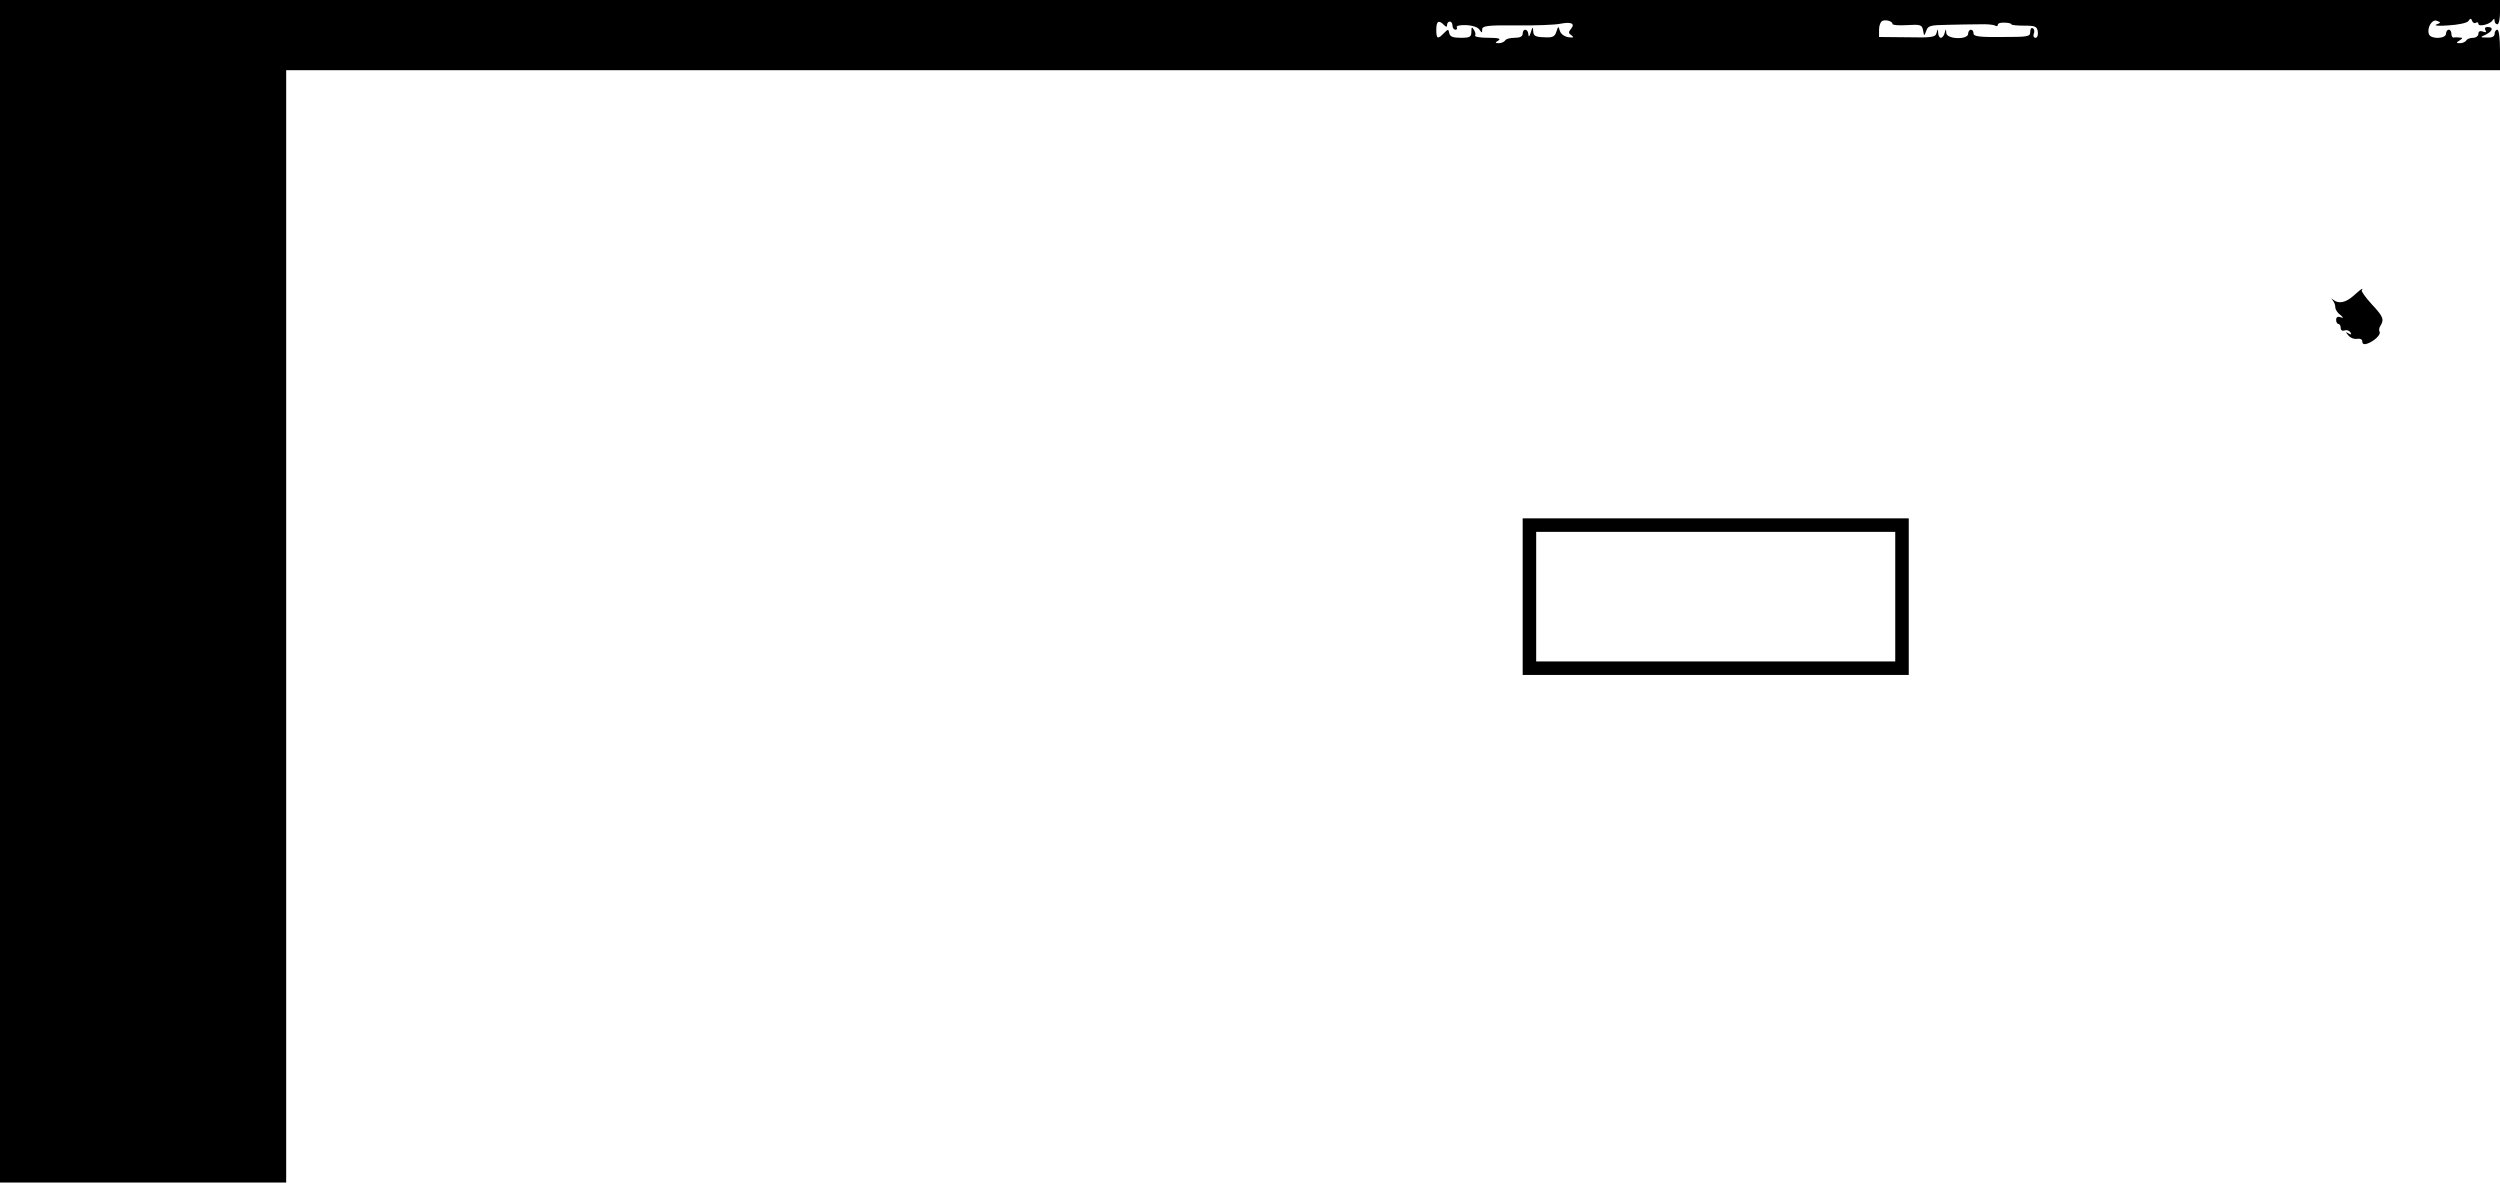 <?xml version="1.0" standalone="no"?>
<!DOCTYPE svg PUBLIC "-//W3C//DTD SVG 20010904//EN"
 "http://www.w3.org/TR/2001/REC-SVG-20010904/DTD/svg10.dtd">
<svg version="1.0" xmlns="http://www.w3.org/2000/svg"
 width="926pt" height="438pt" viewBox="0 0 926 438"
 preserveAspectRatio="xMidYMid meet">
<g transform="translate(0,438) scale(0.1,-0.1)"
fill="#000000" stroke="none">
<path d="M0 2190 l0 -2190 530 0 530 0 0 2060 0 2060 4100 0 4100 0 0 75 c0
43 -4 75 -10 75 -5 0 -10 -7 -10 -15 0 -10 -9 -15 -27 -14 -28 0 -28 1 -5 11
25 13 29 28 6 28 -9 0 -12 -5 -8 -12 5 -8 2 -9 -9 -5 -11 4 -17 1 -17 -8 0 -8
-9 -15 -19 -15 -11 0 -23 -4 -26 -10 -3 -5 -14 -10 -23 -10 -15 0 -15 2 -2 10
13 9 13 10 0 11 -8 1 -18 1 -22 0 -5 0 -8 6 -8 14 0 8 -4 15 -10 15 -5 0 -10
-7 -10 -15 0 -19 -56 -21 -63 -2 -9 23 11 57 29 50 16 -6 16 -7 -2 -14 -10 -4
10 -6 45 -3 36 2 69 9 74 16 7 11 10 11 14 0 2 -6 9 -10 14 -6 5 3 9 1 9 -4 0
-13 43 -2 52 12 5 8 8 7 8 -1 0 -7 5 -13 10 -13 6 0 10 20 10 45 l0 45 -4630
0 -4630 0 0 -2190z m7010 2101 c0 -4 24 -6 54 -4 50 3 55 1 59 -19 4 -23 4
-23 12 -2 6 19 15 21 78 22 40 1 93 2 119 2 26 1 52 -1 58 -5 5 -3 10 -2 10 3
0 6 11 9 25 8 14 0 25 -3 25 -6 0 -3 21 -5 48 -5 41 0 47 -3 50 -22 2 -13 -2
-23 -8 -23 -7 0 -10 7 -7 15 4 8 2 17 -3 20 -6 4 -10 -2 -10 -13 0 -18 -8 -19
-105 -19 -83 -1 -105 2 -105 13 0 8 -4 14 -10 14 -5 0 -10 -7 -10 -15 0 -23
-80 -21 -81 3 -1 16 -2 16 -6 0 -2 -10 -9 -18 -14 -18 -5 0 -10 8 -10 18 -1
16 -2 16 -6 0 -4 -16 -17 -18 -109 -16 l-104 1 0 28 c0 15 6 29 13 32 14 5 37
-2 37 -12z m-1662 -3 c9 -9 12 -9 12 0 0 7 5 12 10 12 6 0 10 -7 10 -15 0 -8
5 -15 11 -15 5 0 8 4 5 9 -4 5 12 9 34 8 24 -1 45 -8 50 -17 9 -13 10 -13 10
1 0 13 18 16 128 15 70 -1 143 2 161 6 42 8 56 1 40 -19 -10 -12 -10 -16 2
-24 10 -8 8 -9 -11 -7 -14 2 -28 11 -32 23 -6 19 -6 19 -13 -2 -6 -19 -14 -23
-46 -21 -32 1 -39 5 -40 22 -1 18 -2 18 -9 -4 -5 -17 -8 -19 -9 -7 -1 21 -21
23 -21 2 0 -10 -10 -15 -29 -15 -17 0 -33 -4 -36 -10 -3 -5 -14 -10 -23 -10
-15 0 -15 2 -2 10 11 7 0 10 -38 10 -29 0 -51 4 -48 8 2 4 1 14 -5 22 -7 12
-9 10 -9 -7 0 -20 -5 -23 -39 -23 -29 0 -40 4 -43 17 -3 16 -4 16 -20 0 -23
-24 -28 -21 -28 13 0 32 9 37 28 18z"/>
<path d="M8718 3285 c-29 -26 -56 -32 -76 -15 -9 7 -9 7 -2 -2 6 -7 10 -18 10
-26 0 -8 8 -21 18 -28 13 -11 14 -13 1 -9 -10 4 -16 0 -16 -10 0 -8 4 -15 9
-15 4 0 8 -7 8 -15 0 -8 6 -12 14 -9 8 3 17 0 22 -7 5 -8 3 -10 -7 -4 -12 7
-12 6 -1 -7 7 -9 22 -15 33 -13 11 2 19 -2 19 -10 0 -9 6 -12 18 -8 26 9 52
34 46 44 -3 5 -2 15 3 22 15 24 10 35 -32 80 -23 25 -40 49 -37 52 3 3 3 5 1
5 -2 0 -16 -11 -31 -25z"/>
<path d="M5640 2170 l0 -290 715 0 715 0 0 290 0 290 -715 0 -715 0 0 -290z
m1380 0 l0 -240 -665 0 -665 0 0 240 0 240 665 0 665 0 0 -240z"/>
</g>
</svg>
